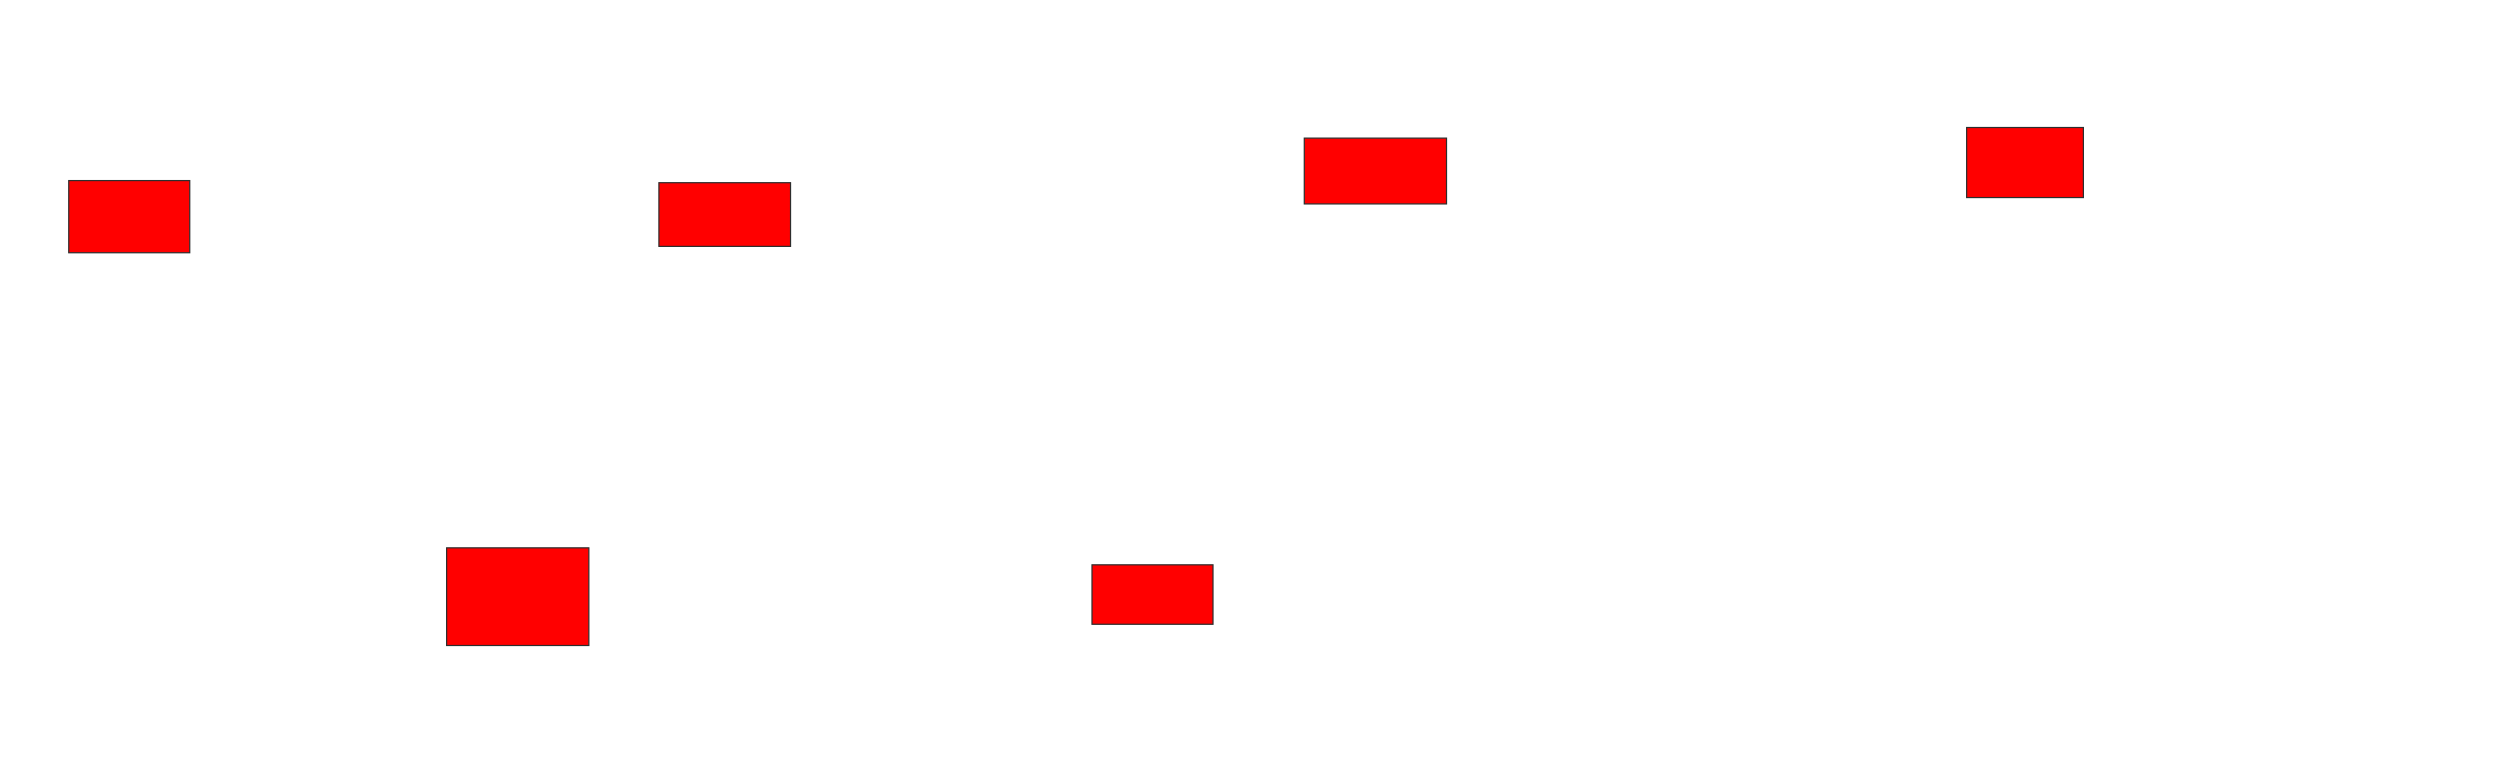 <svg xmlns="http://www.w3.org/2000/svg" width="2066" height="642">
 <!-- Created with Image Occlusion Enhanced -->
 <g>
  <title>Labels</title>
 </g>
 <g>
  <title>Masks</title>
  <rect id="e3dec734c94343c5a8d7bed8d2c920ba-oa-1" height="59.649" width="100" y="149.228" x="56.807" stroke="#2D2D2D" fill="#ff0000"/>
  <rect id="e3dec734c94343c5a8d7bed8d2c920ba-oa-2" height="80.702" width="117.544" y="452.737" x="369.088" stroke="#2D2D2D" fill="#ff0000"/>
  <rect id="e3dec734c94343c5a8d7bed8d2c920ba-oa-3" height="52.632" width="108.772" y="150.982" x="544.526" stroke="#2D2D2D" fill="#ff0000"/>
  <rect id="e3dec734c94343c5a8d7bed8d2c920ba-oa-4" height="49.123" width="100" y="466.772" x="902.421" stroke="#2D2D2D" fill="#ff0000"/>
  <rect id="e3dec734c94343c5a8d7bed8d2c920ba-oa-5" height="54.386" width="117.544" y="114.14" x="1077.86" stroke="#2D2D2D" fill="#ff0000"/>
  <rect id="e3dec734c94343c5a8d7bed8d2c920ba-oa-6" height="57.895" width="96.491" y="105.368" x="1625.228" stroke="#2D2D2D" fill="#ff0000"/>
 </g>
</svg>